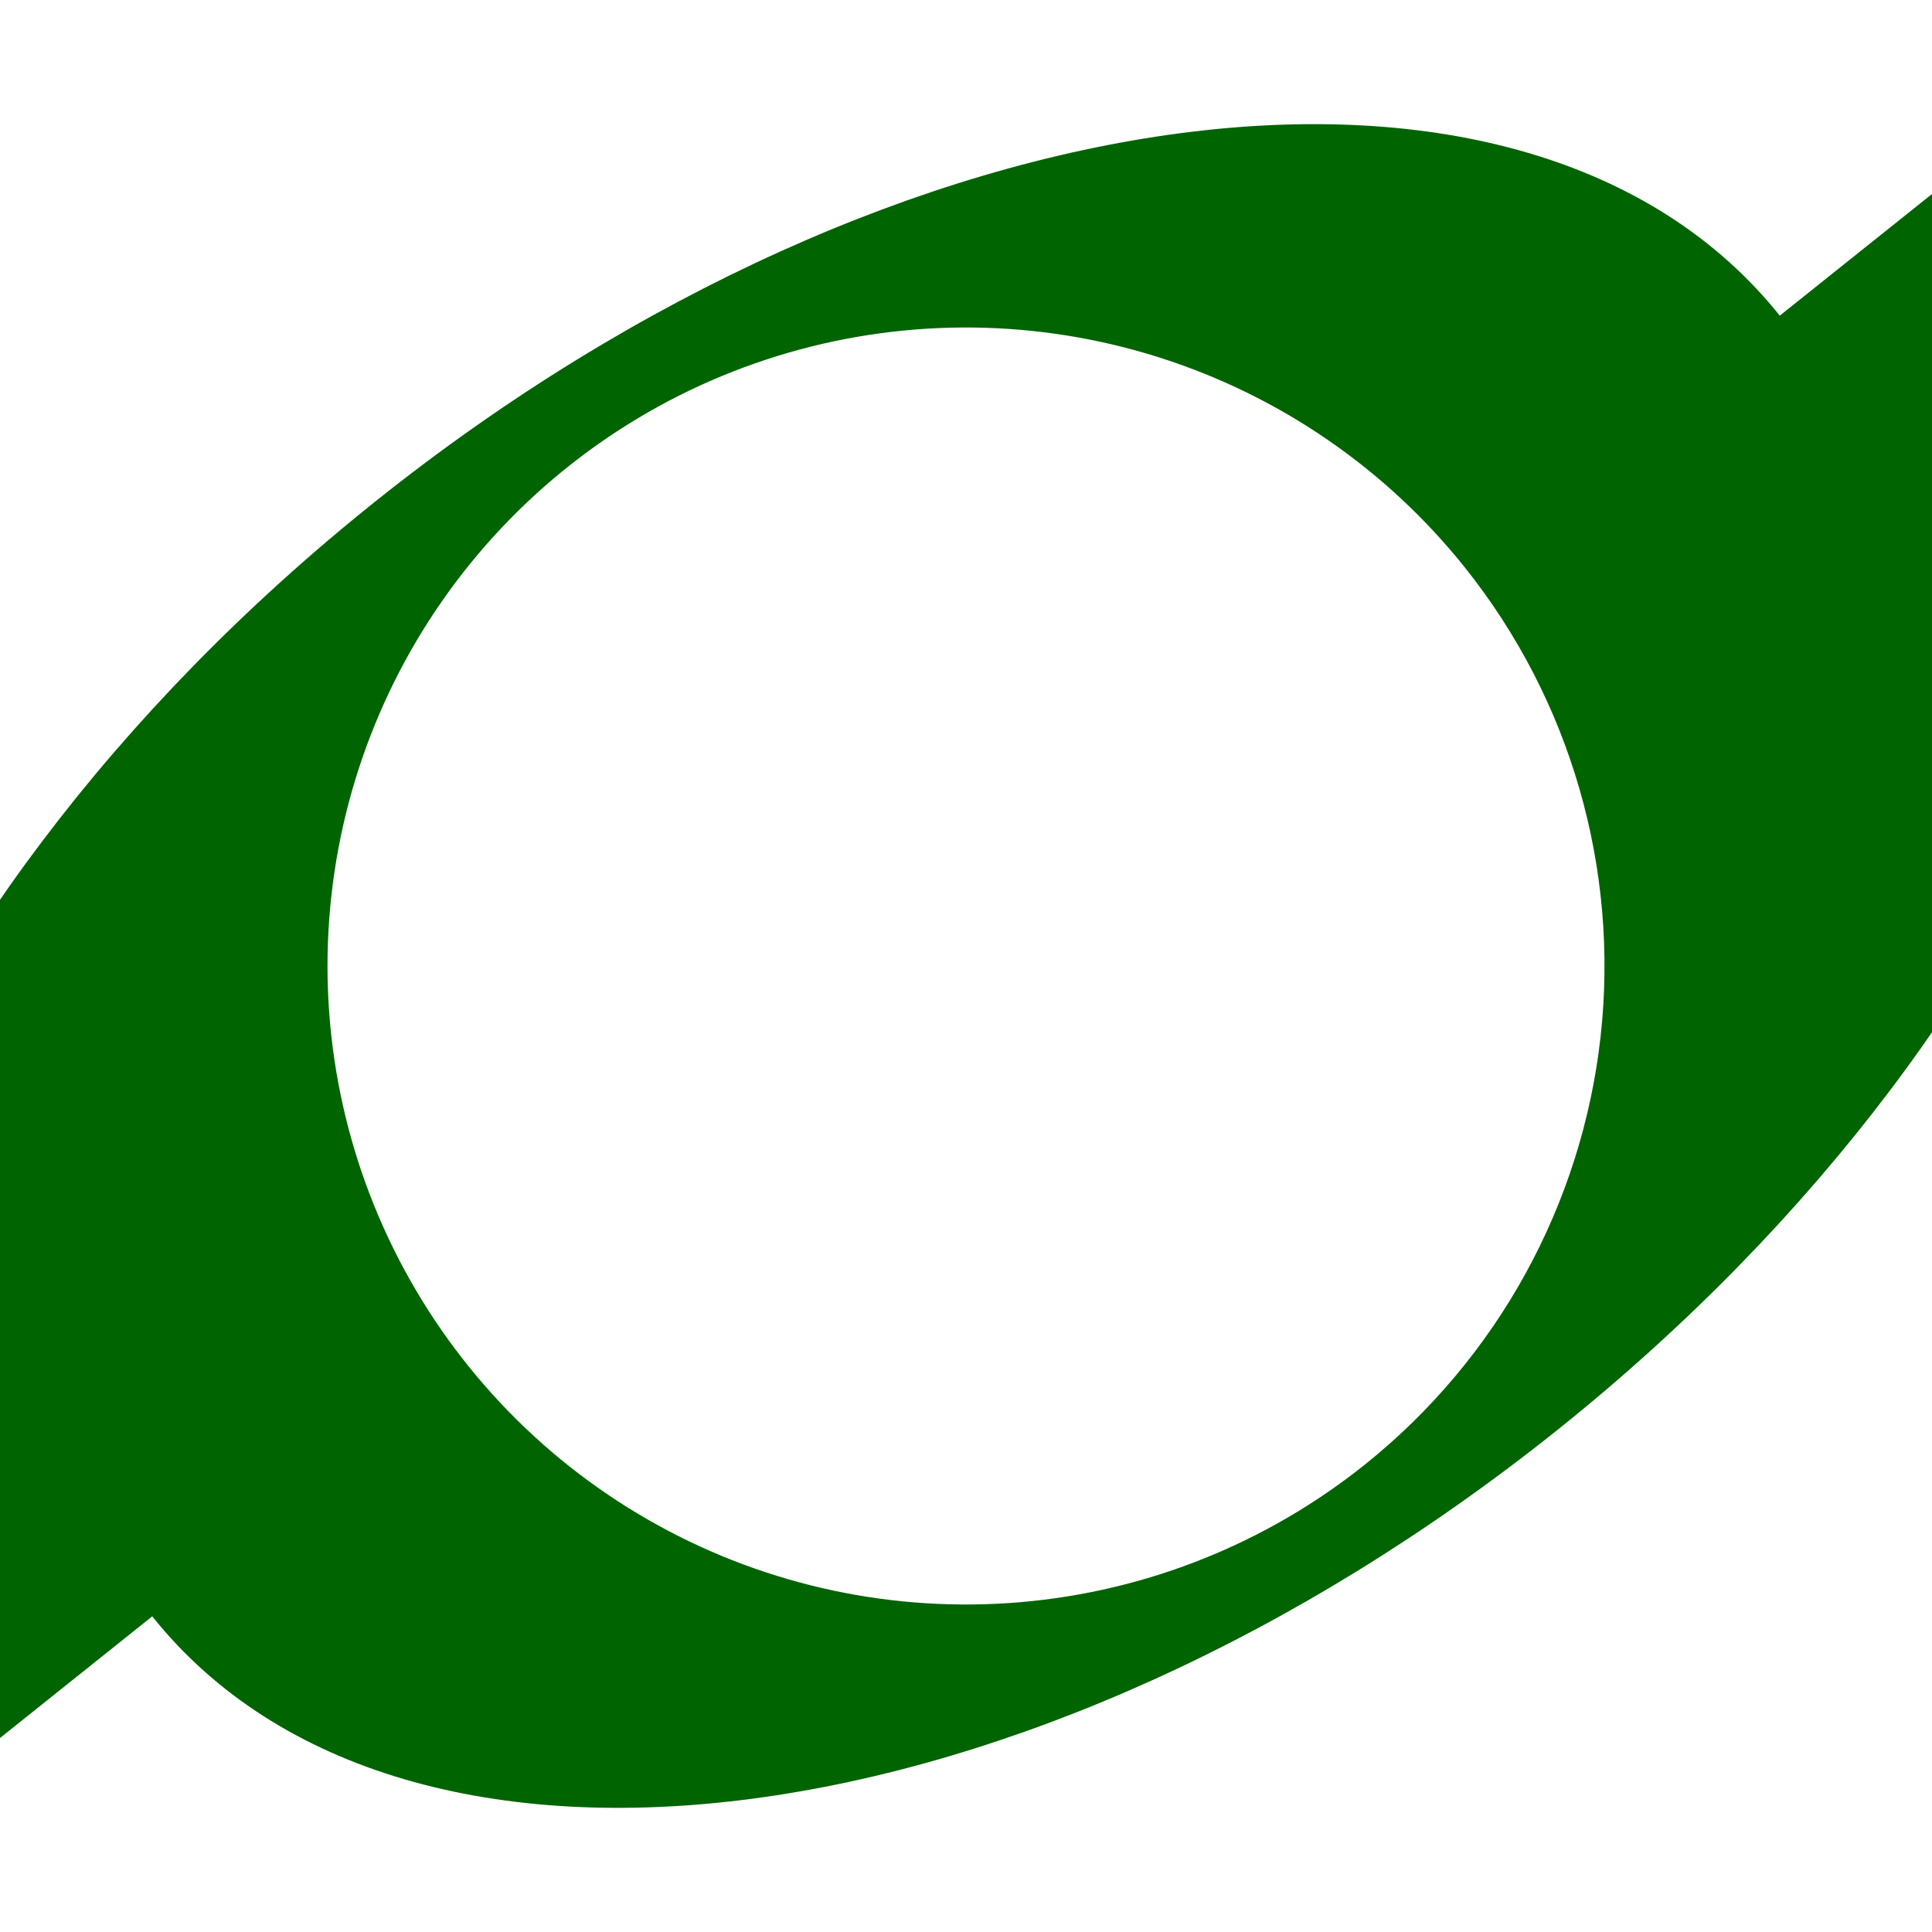 <svg xmlns="http://www.w3.org/2000/svg"
     viewBox="91.345 128.568 269.876 195.428"
     width="100" height="100"
     preserveAspectRatio="xMidYMid slice">
  <path
    d="M308.597 160.498C283.079 128.568 219.476 136.983 166.526 179.299C113.577 221.615 91.345 281.798 116.863 313.728L143.969 292.066C169.487 323.996 233.091 315.581 286.04 273.265C338.989 230.949 361.221 170.766 335.703 138.836L308.597 160.498ZM266.605 276.736C256.626 284.711 244.506 289.548 231.779 290.634C219.051 291.721 206.287 289.01 195.1 282.842C183.914 276.675 174.807 267.329 168.932 255.986C163.057 244.643 160.678 231.813 162.095 219.117C163.512 206.422 168.662 194.432 176.893 184.664C185.124 174.895 196.067 167.787 208.339 164.238C220.61 160.689 233.658 160.858 245.832 164.725C258.007 168.591 268.762 175.981 276.737 185.96C287.431 199.341 292.371 216.423 290.471 233.446C288.571 250.47 279.986 266.042 266.605 276.736Z"
    fill="#006400"/>
</svg>
